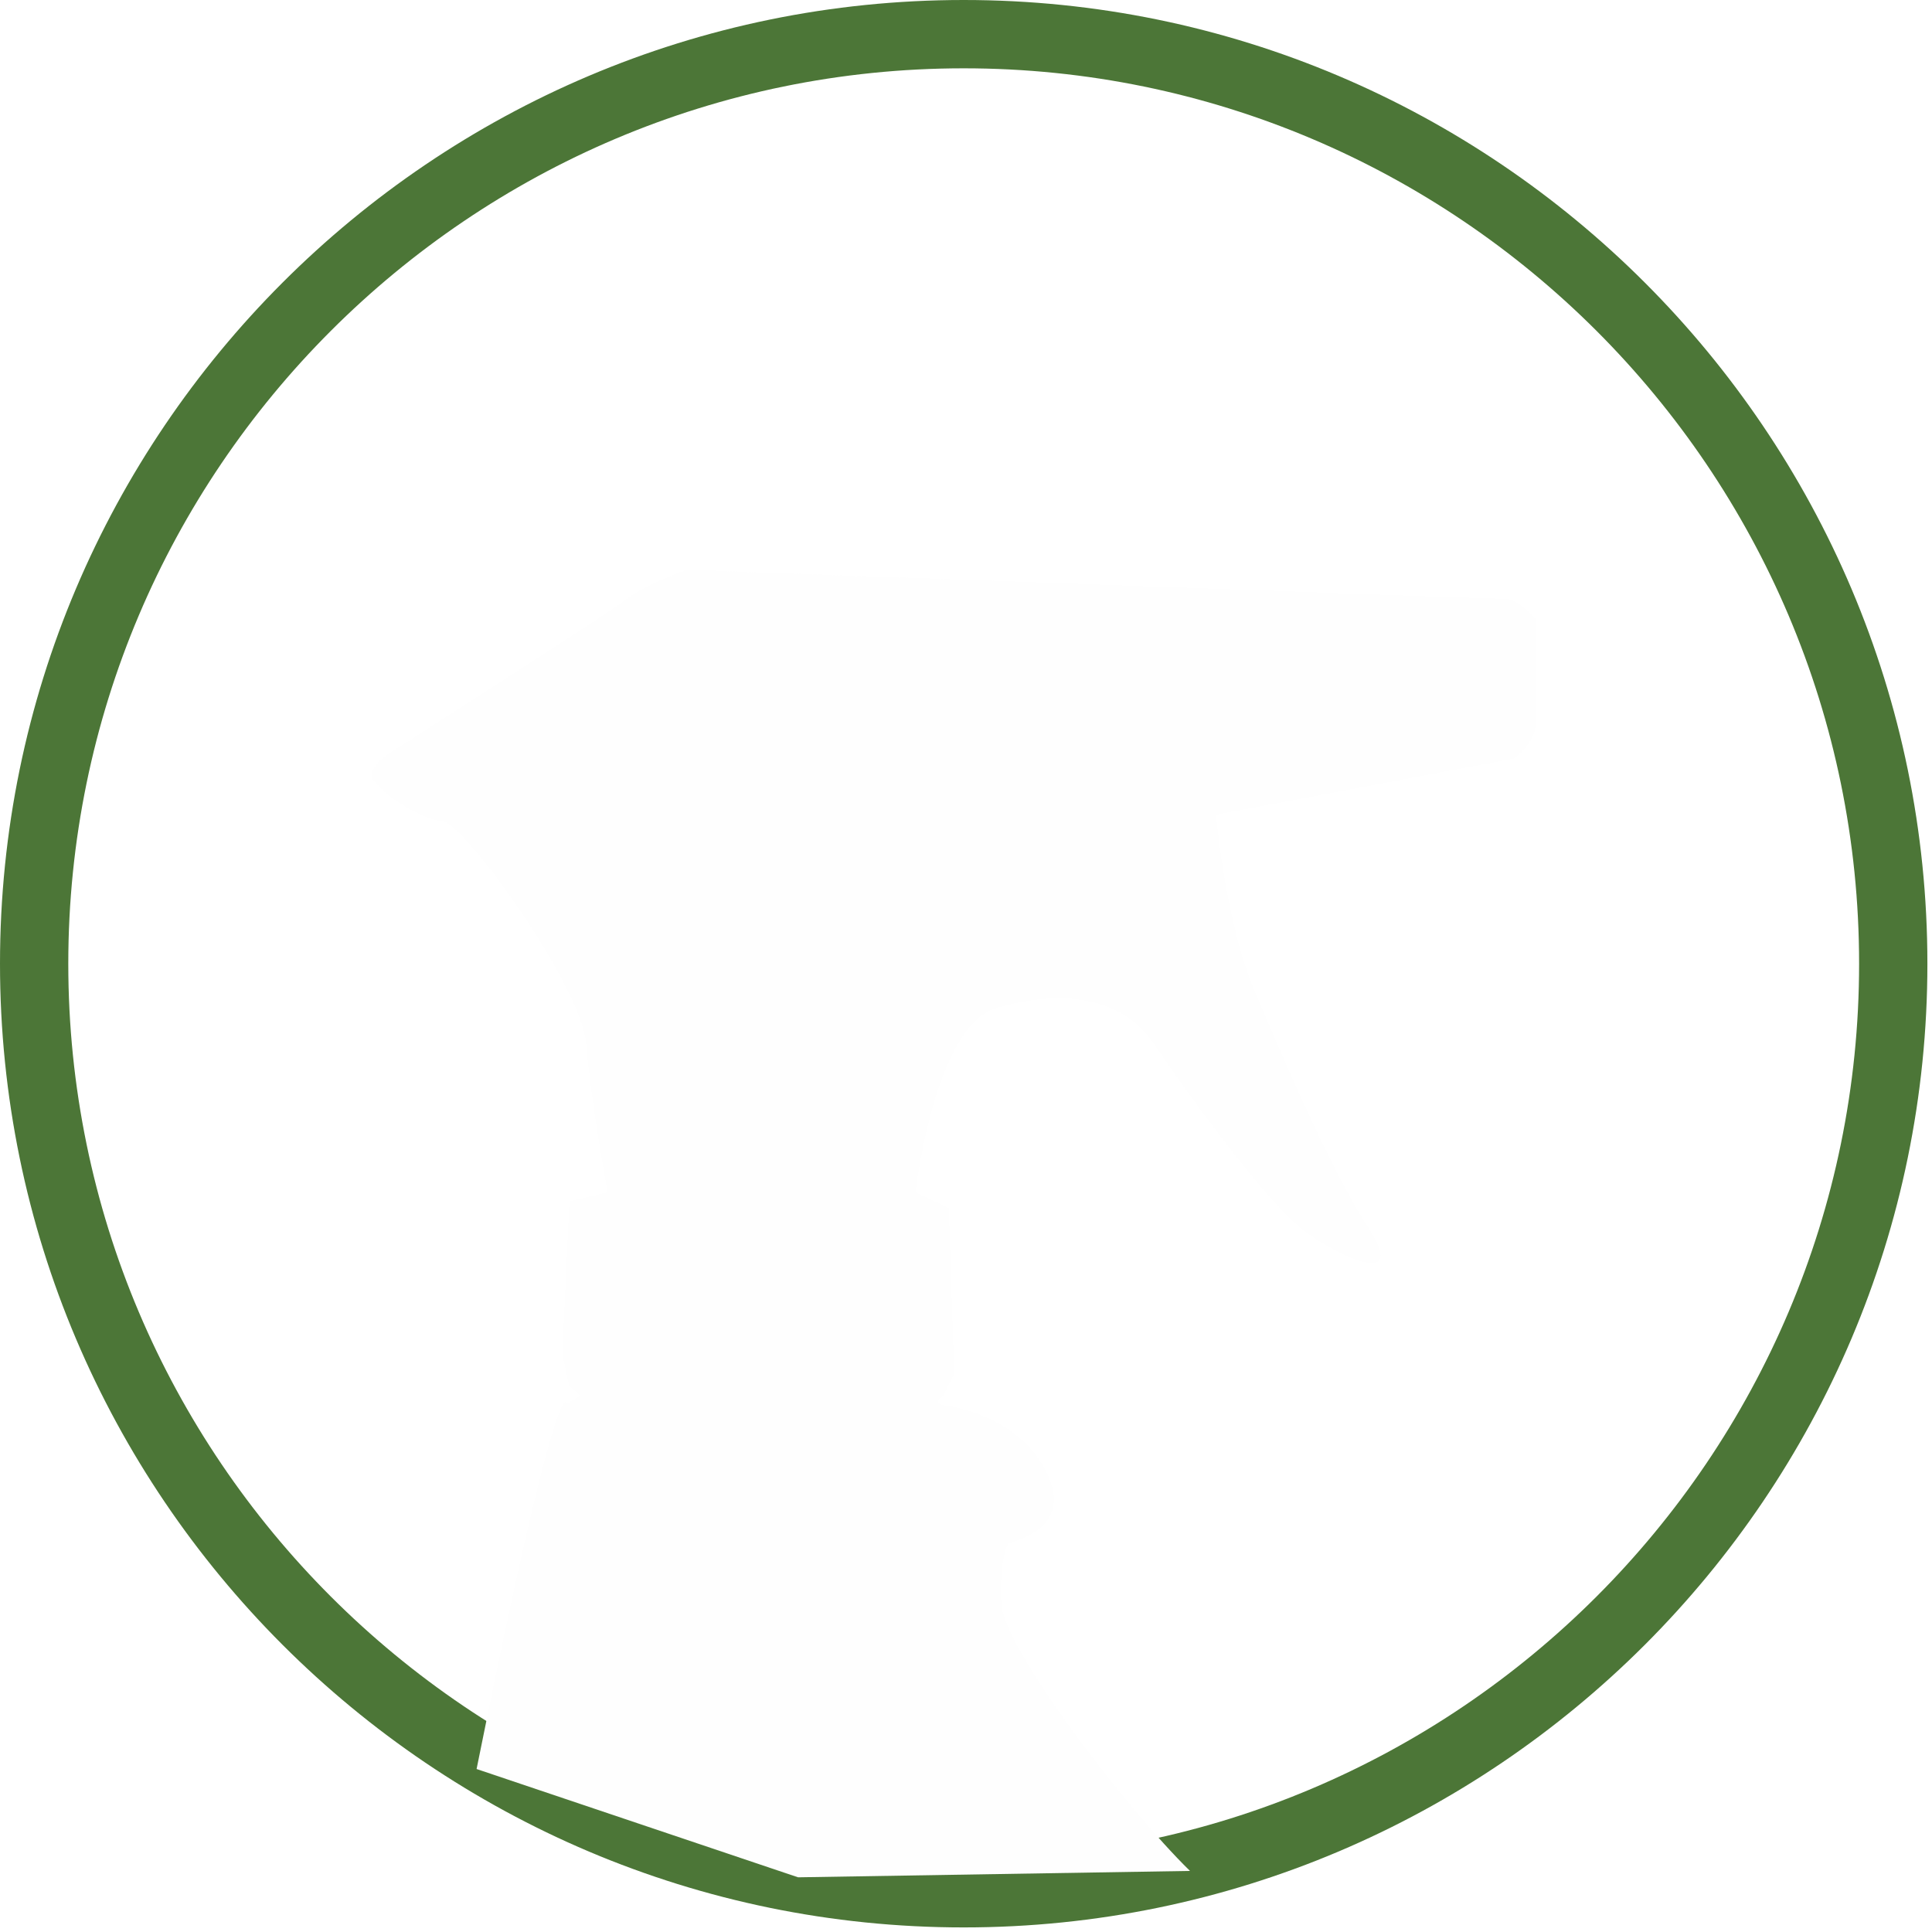 <?xml version="1.0" encoding="UTF-8"?>
<svg width="78px" height="78px" viewBox="0 0 78 78" version="1.1" xmlns="http://www.w3.org/2000/svg" xmlns:xlink="http://www.w3.org/1999/xlink">
    <title>Icon</title>
    <defs>
        <filter id="filter-1">
            <feColorMatrix in="SourceGraphic" type="matrix" values="0 0 0 0 0.918 0 0 0 0 0.376 0 0 0 0 0.655 0 0 0 1 0"></feColorMatrix>
        </filter>
        <polygon id="path-2" points="0 0 47 0 47 54 0 54"></polygon>
    </defs>
    <g id="Symbols" stroke="none" stroke-width="1" fill="none" fill-rule="evenodd">
        <g id="Hero-Intro-Blade" transform="translate(-834, -167)">
            <g id="Tile-Blocks" transform="translate(120, 132)">
                <g id="Icon" transform="translate(612, 0)" filter="url(#filter-1)">
                    <g transform="translate(102, 35)">
                        <path d="M38.907,77.815 C17.453,77.815 0,60.361 0,38.908 C0,17.454 17.453,0 38.907,0 C60.36,0 77.814,17.454 77.814,38.908 C77.814,60.361 60.36,77.815 38.907,77.815 M38.907,2.758 C18.974,2.758 2.757,18.975 2.757,38.908 C2.757,58.84 18.974,75.057 38.907,75.057 C58.84,75.057 75.057,58.84 75.057,38.908 C75.057,18.975 58.84,2.758 38.907,2.758" id="Fill-1" fill="#4C7637"></path>
                        <g id="Group-3" transform="translate(15, 23)">
                            <mask id="mask-3" fill="white">
                                <use xlink:href="#path-2"></use>
                            </mask>
                            <g id="Clip-2"></g>
                            <g id="Fill-2" mask="url(#mask-3)" fill="#FEFEFE">
                                <path d="M33.043,52.534 C30.442,49.993 25.522,43.557 25.425,41.741 C25.329,39.927 25.713,39.293 25.713,39.293 C25.713,39.293 28.267,38.814 27.352,36.661 C26.388,34.393 23.884,33.847 23.209,33.758 C22.535,33.666 23.083,33.355 23.083,33.355 L23.534,32.422 L23.499,31.76 L23.306,25.771 L21.959,25.137 C21.959,25.137 22.728,18.42 25.232,17.694 C27.737,16.969 30.241,17.151 31.59,19.148 C32.938,21.142 36.212,25.68 37.754,26.771 C39.296,27.859 41.798,28.947 40.258,26.588 C38.716,24.229 36.792,19.691 35.634,16.969 C34.479,14.247 34.094,9.891 34.094,9.891 L46.134,7.623 C46.134,7.623 47,6.988 47,6.262 L47,1.999 C47,1.999 46.326,1.179 45.748,1.179 C45.17,1.179 12.711,0 12.711,0 C12.711,0 10.978,0.635 10.305,1.179 C9.629,1.724 1.922,6.623 1.538,6.896 C1.153,7.169 -0.389,7.894 0.092,8.53 C0.575,9.165 2.019,10.072 2.887,10.163 C3.754,10.256 8.473,16.788 8.666,19.148 C8.858,21.507 9.532,25.137 9.532,25.137 L7.99,25.5 L7.702,31.67 L7.976,32.931 L8.423,33.355 L7.895,33.666 C7.895,33.666 7.612,31.634 4.241,48.42 L17.22,52.792 L33.043,52.534 Z" id="Fill-1"></path>
                            </g>
                        </g>
                    </g>
                </g>
            </g>
        </g>
    </g>
</svg>
